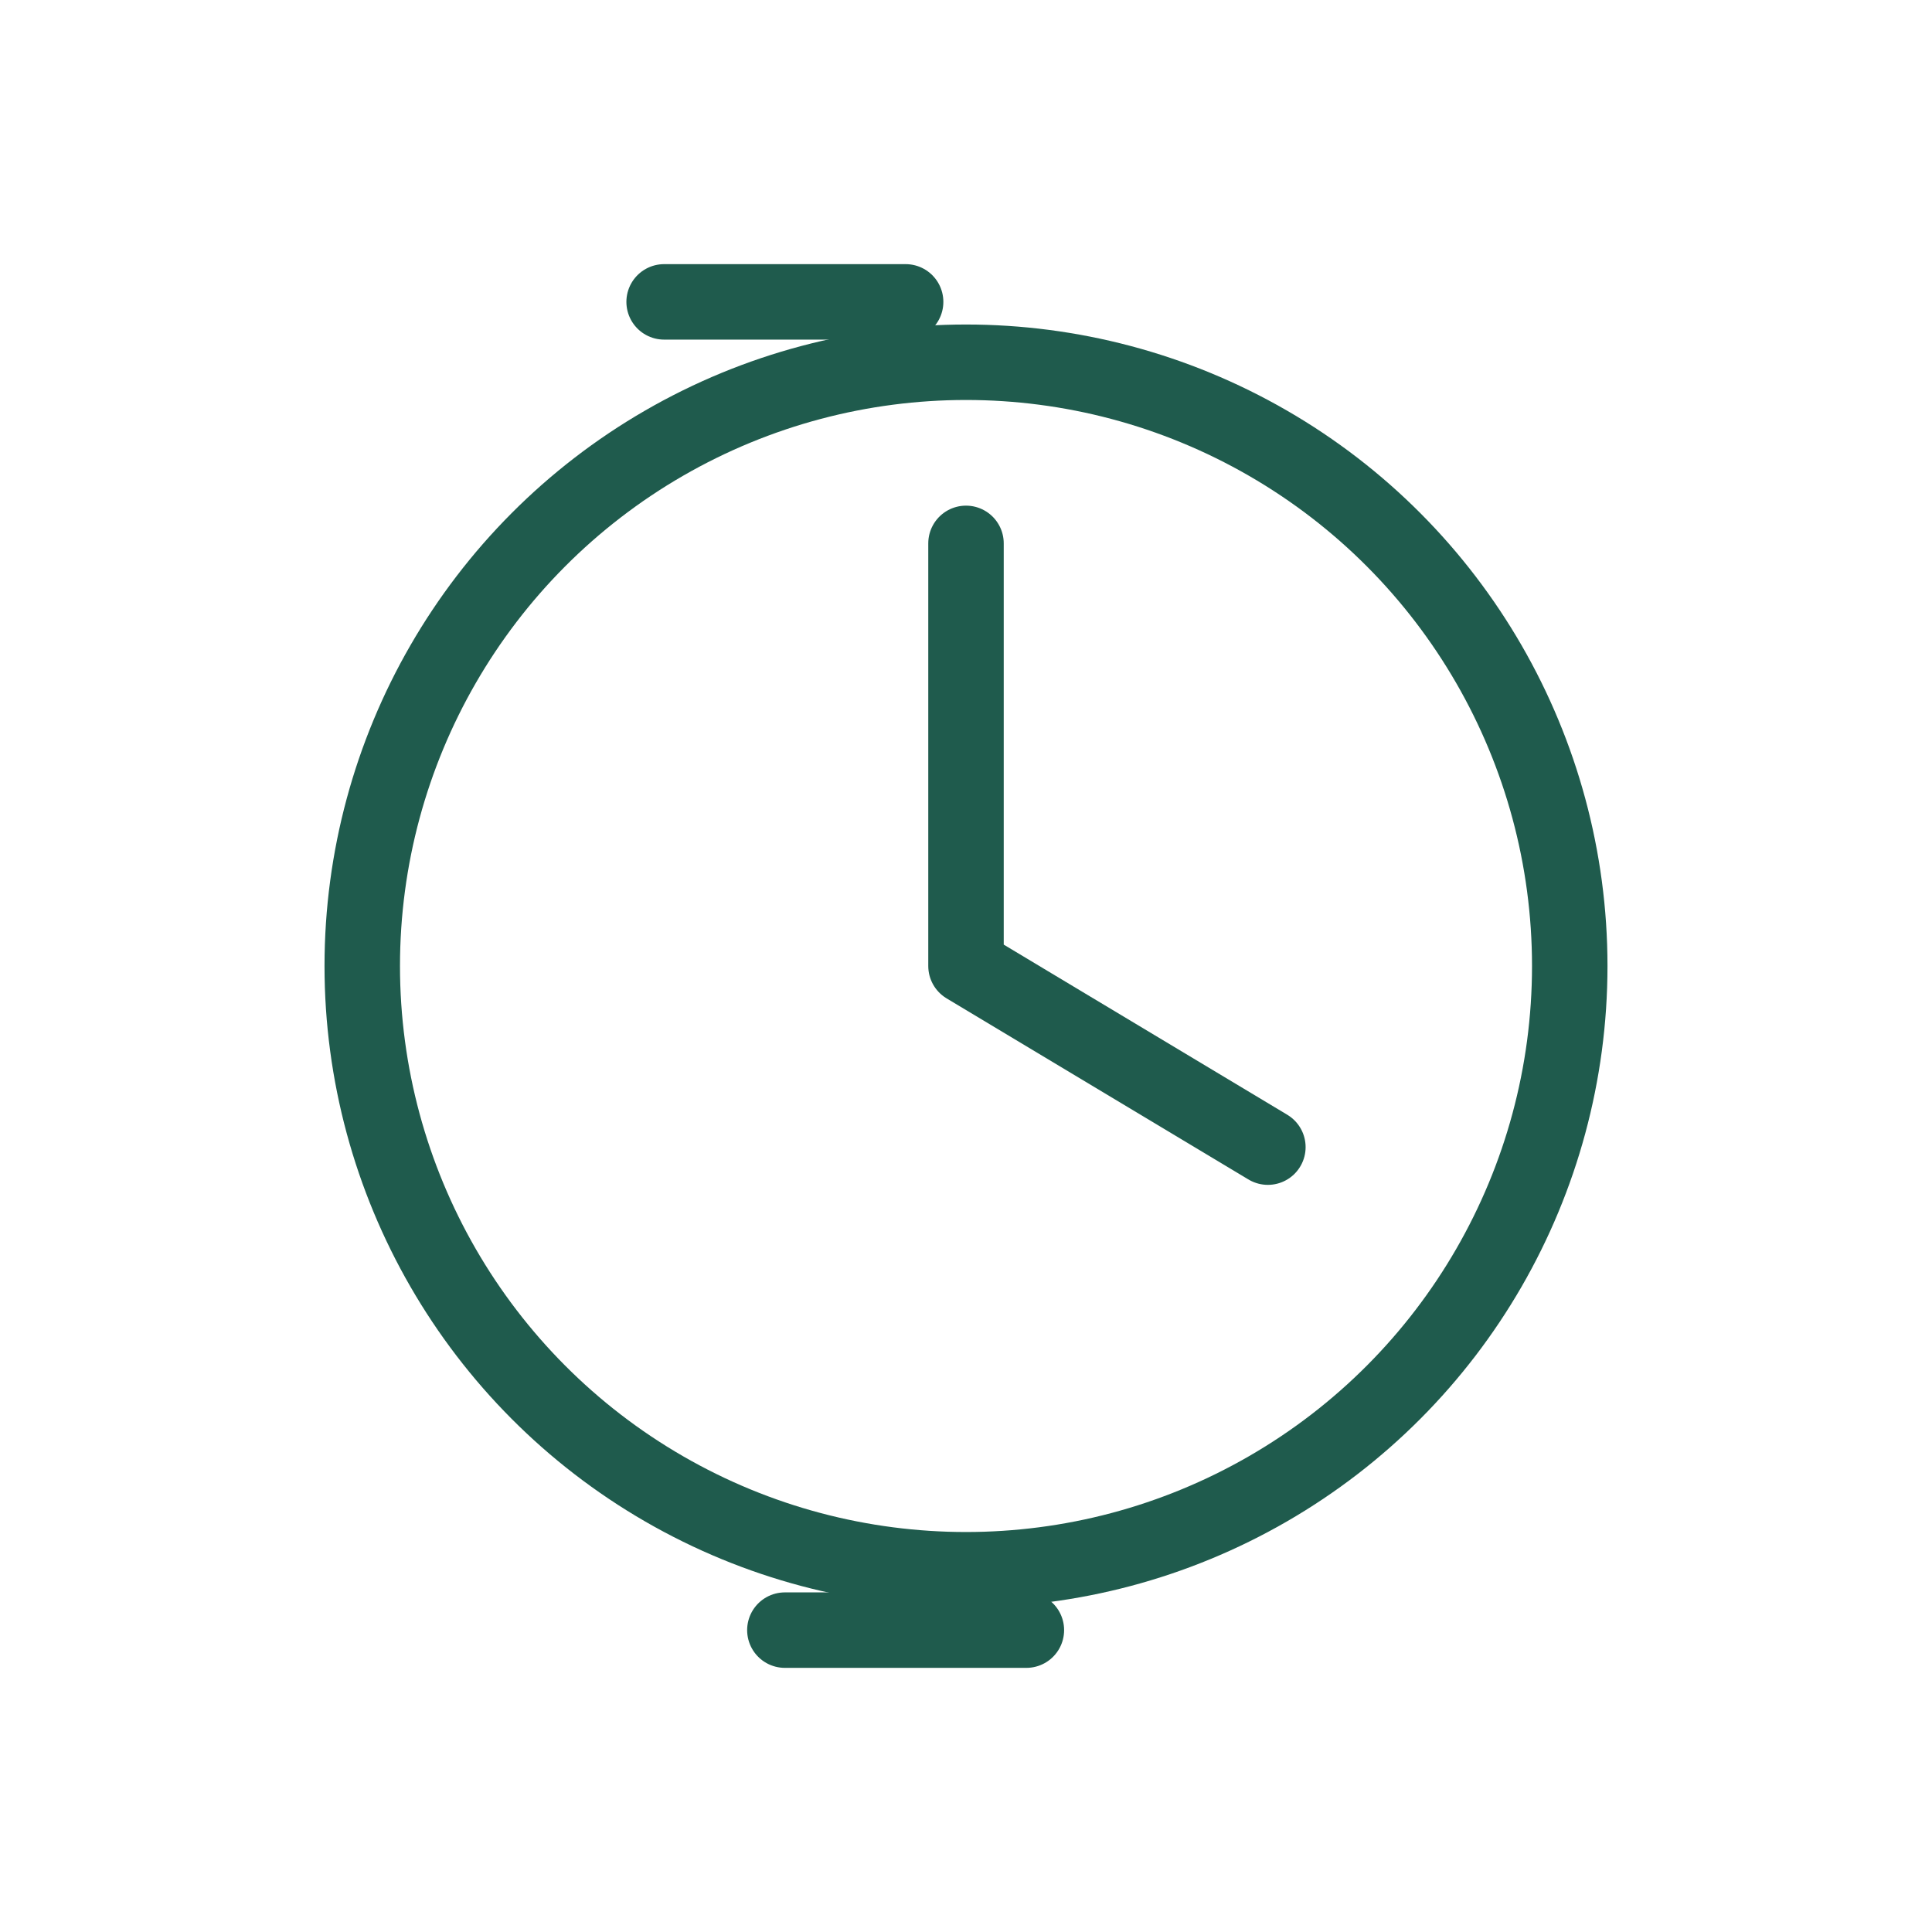 <svg xmlns="http://www.w3.org/2000/svg" viewBox="0 0 64 64" fill="none" stroke="#1f5b4d" stroke-width="2.5" stroke-linecap="round" stroke-linejoin="round">
  <circle cx="32" cy="32" r="20"/>
  <path d="M32 18v14l10 6"/>
  <path d="M22 10h8"/>
  <path d="M34 54h-8"/>
</svg>
